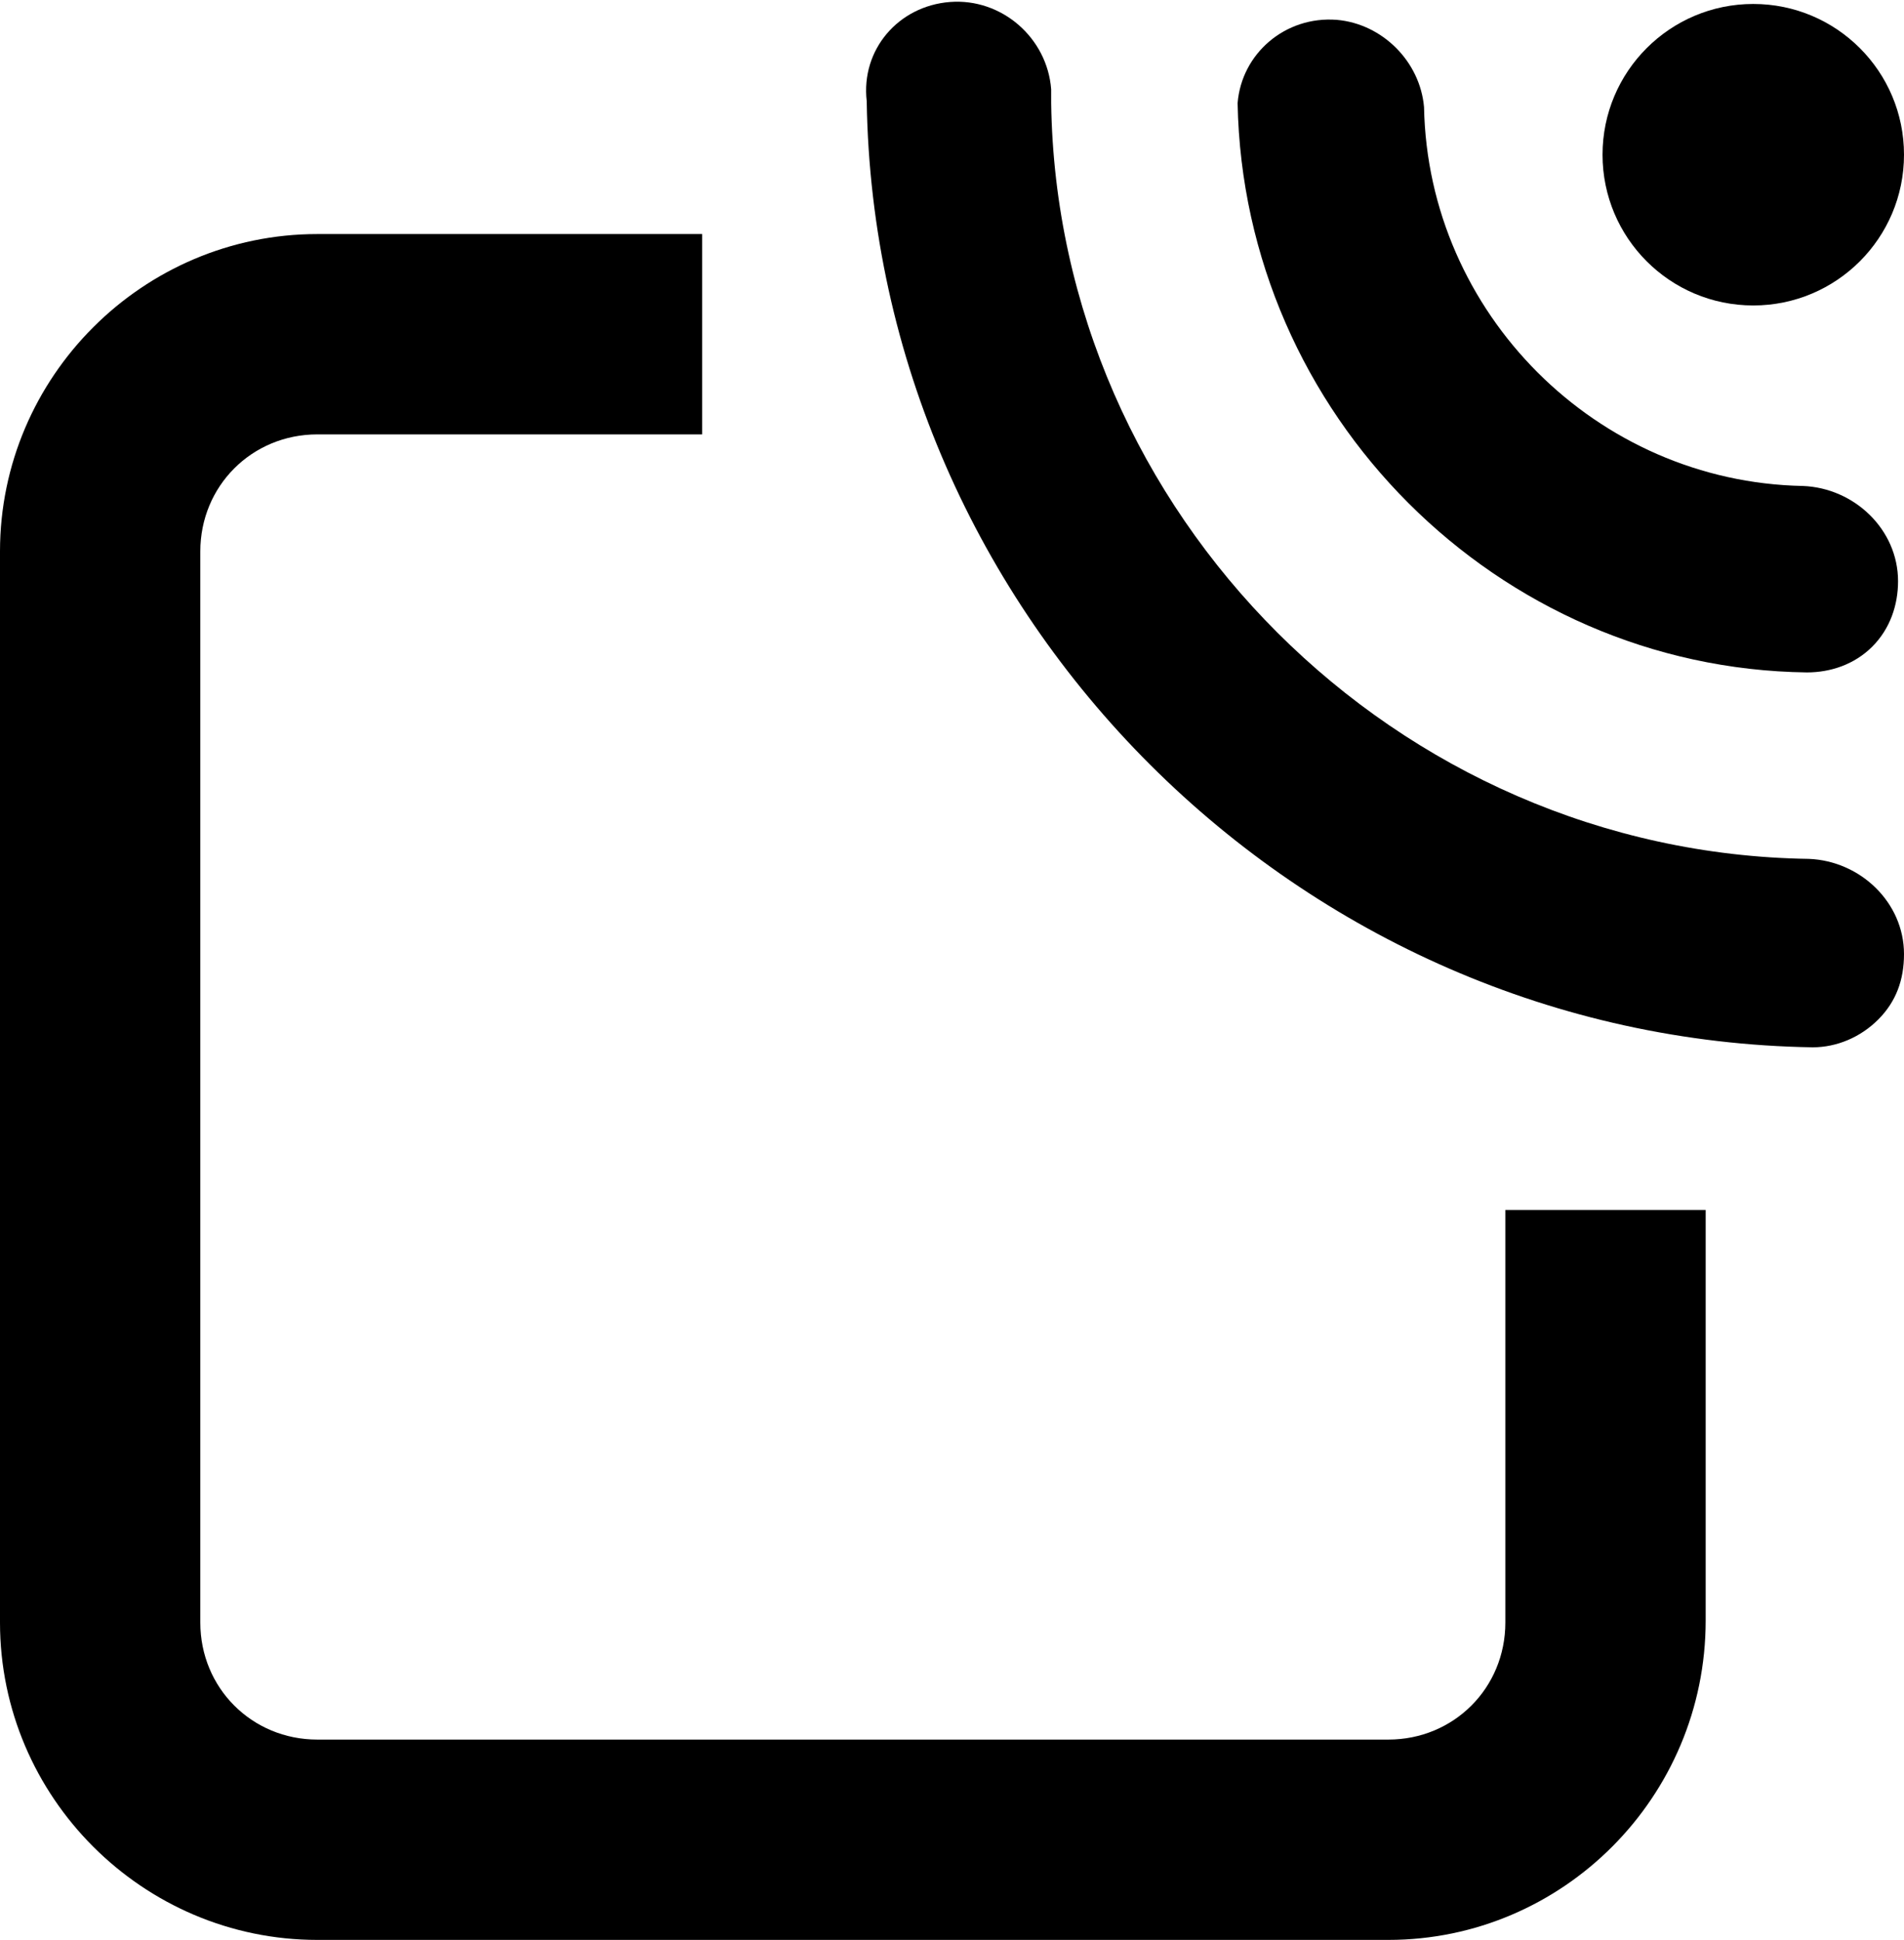 <?xml version="1.0" encoding="utf-8"?>
<!-- Generator: Adobe Illustrator 27.1.1, SVG Export Plug-In . SVG Version: 6.00 Build 0)  -->
<svg version="1.1" id="Camada_1" xmlns="http://www.w3.org/2000/svg" xmlns:xlink="http://www.w3.org/1999/xlink" x="0px" y="0px"
	 viewBox="0 0 96 97.8" style="enable-background:new 0 0 96 97.8;" xml:space="preserve">
<g>
	<g>
		<g>
			<path d="M91.1,33.9c1.2,0,2.4-0.4,3.3-1.3c0.9-0.9,1.3-2.1,1.3-3.3c0-2.6-2.2-4.7-4.8-4.8l0,0C80.5,24.3,72,15.8,71.8,5.4
				c-0.2-2.3-2.1-4.2-4.4-4.4c-2.6-0.2-4.8,1.7-5,4.2C62.7,20.9,75.5,33.7,91.1,33.9z"/>
			<path d="M94.7,51.4c0.9-0.9,1.3-2,1.3-3.3c0-2.6-2.2-4.7-4.8-4.8l0,0C70.4,43,53.3,25.9,53,5.2c0-0.2,0-0.5,0-0.7
				c-0.2-2.6-2.5-4.6-5.1-4.4c-2.6,0.2-4.5,2.4-4.2,5c0.4,26,21.8,47.3,47.7,47.7C92.6,52.8,93.8,52.3,94.7,51.4z"/>
		</g>
		<circle cx="88.4" cy="7.8" r="7.6"/>
	</g>
	<path d="M70,97.8H16c-8.8,0-16-7.2-16-16v-54c0-8.8,7.2-16,16-16h19.4v10.1H16c-3.3,0-5.9,2.6-5.9,5.9v54c0,3.3,2.6,5.9,5.9,5.9h54
		c3.3,0,5.9-2.6,5.9-5.9V61H86v20.7C86,90.6,78.8,97.8,70,97.8z"/>
</g>
</svg>
